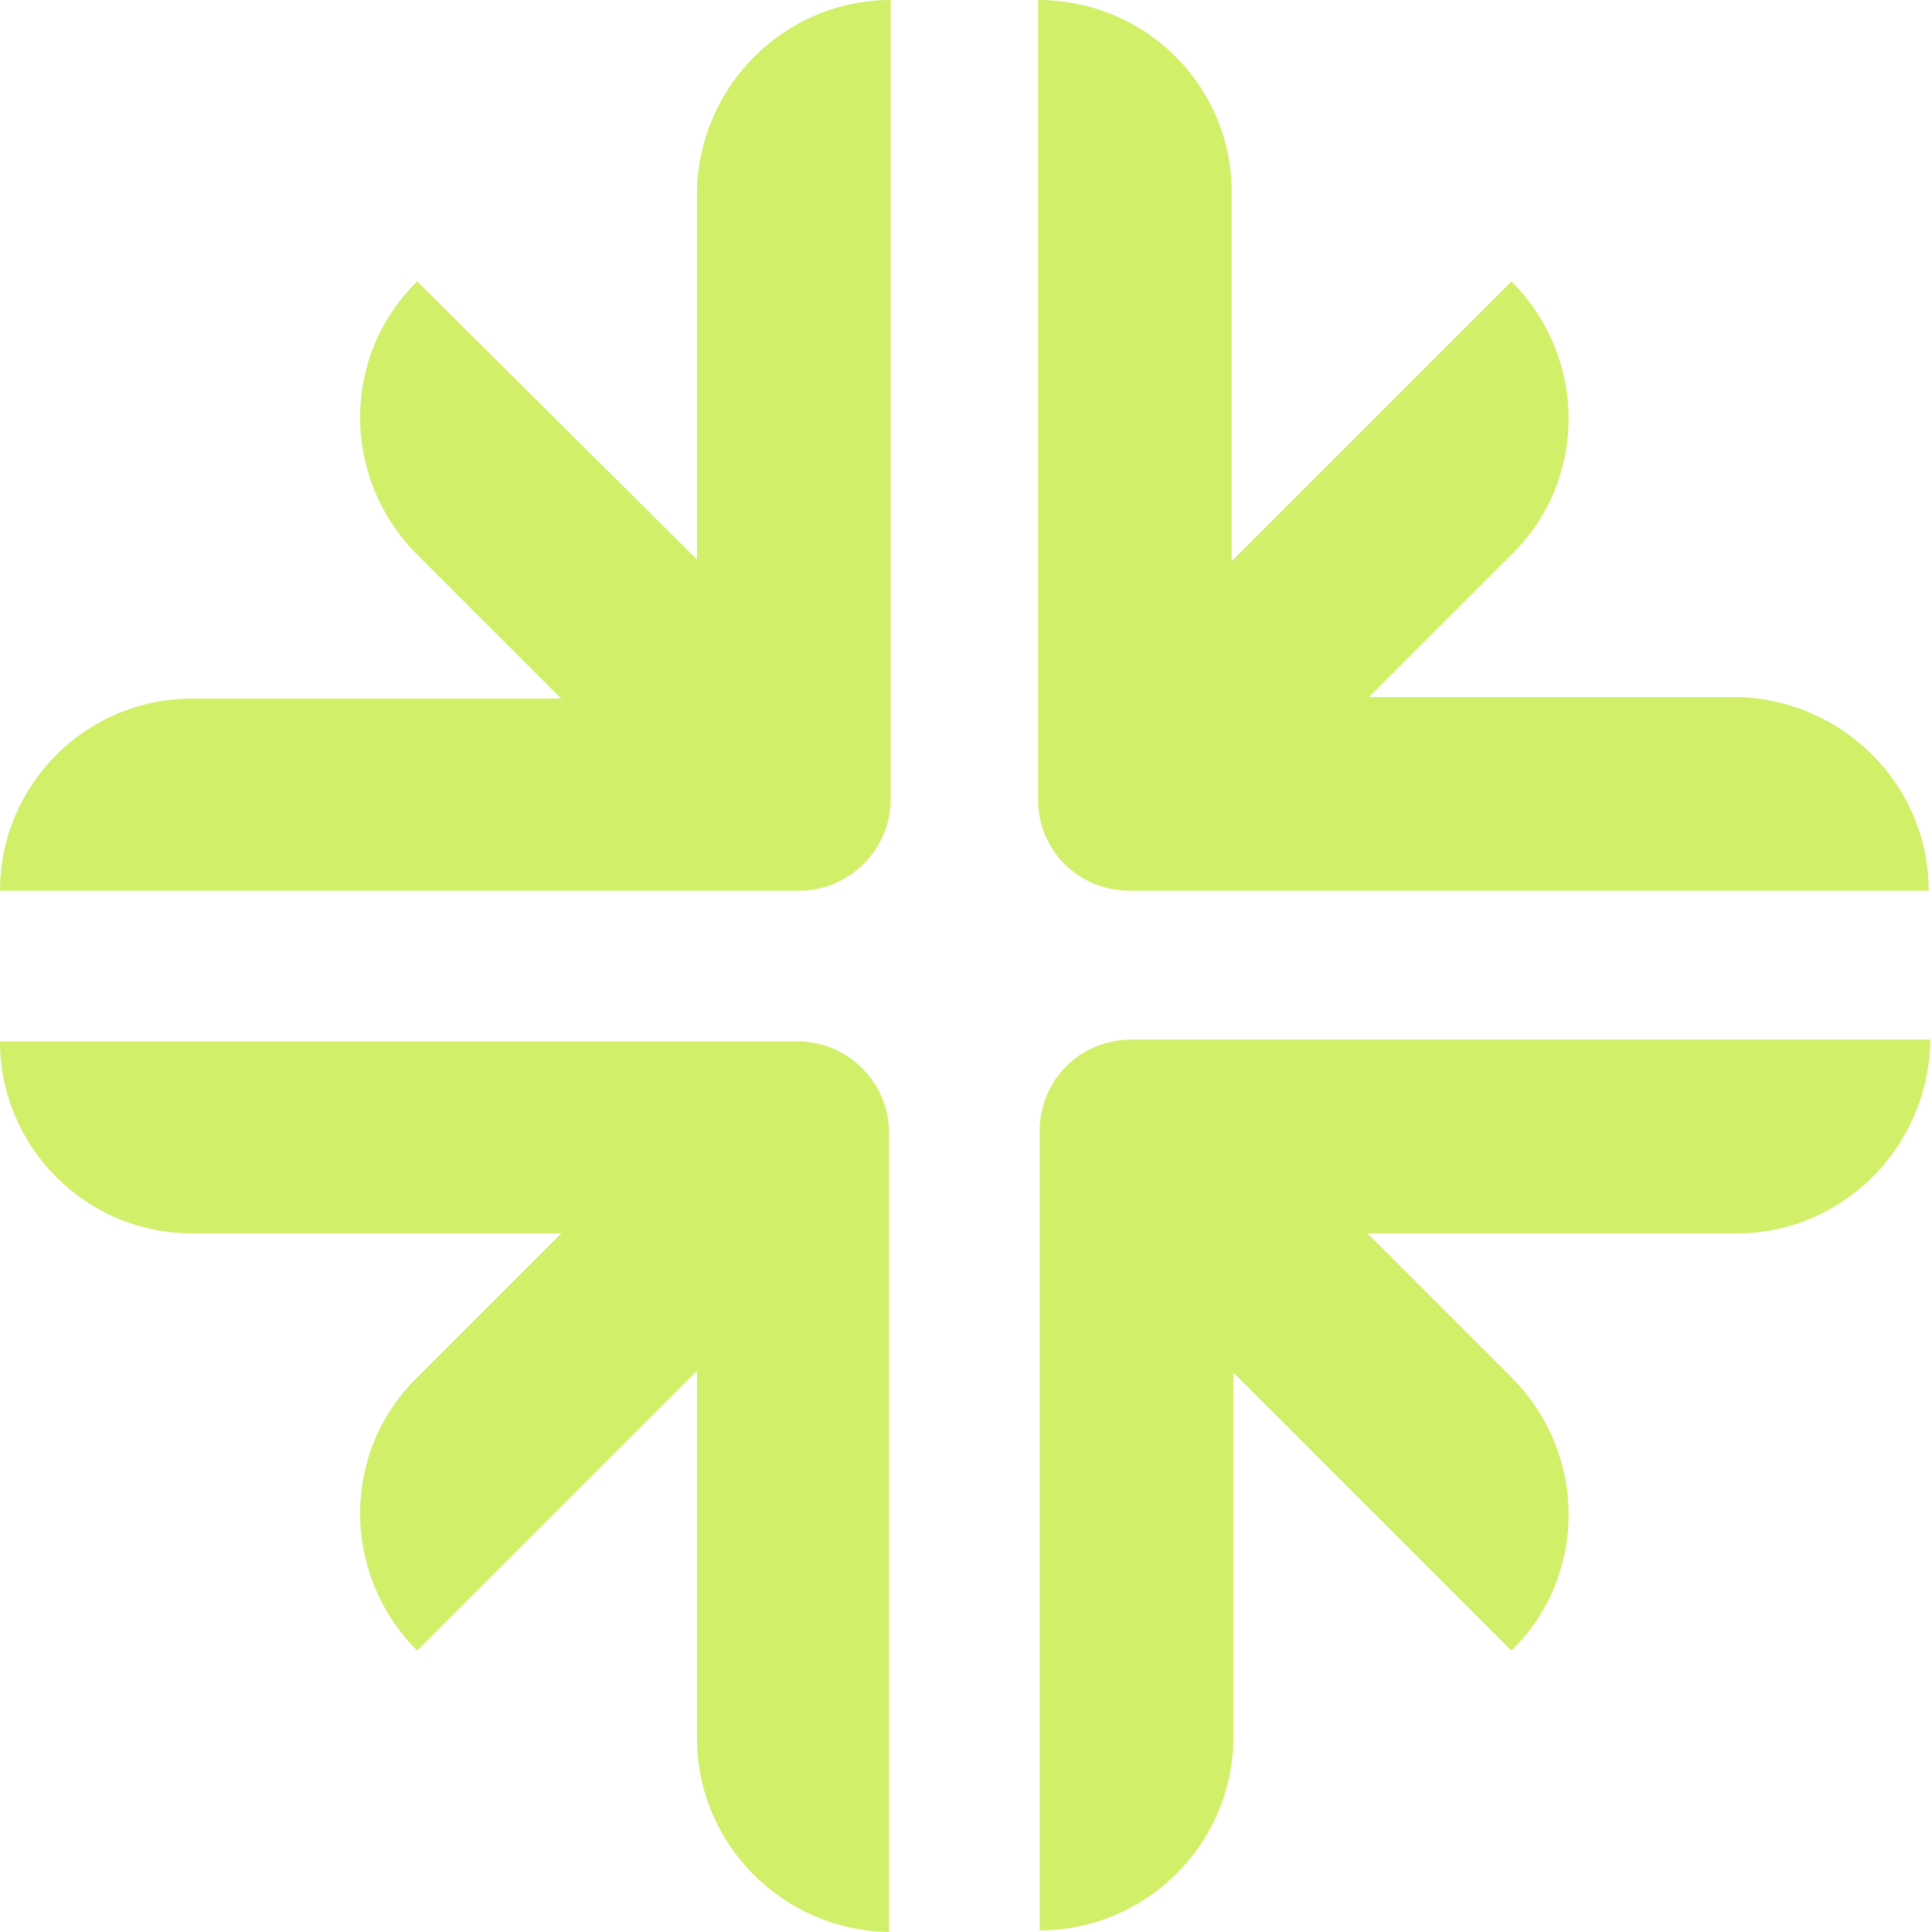 <svg width="17" height="17" viewBox="0 0 17 17" fill="none" xmlns="http://www.w3.org/2000/svg">
<path d="M6.147 4.938L3.671 2.476C3.001 3.132 3.001 4.21 3.671 4.88L4.938 6.147H1.69C0.757 6.147 0 6.905 0 7.837H7.036C7.473 7.837 7.837 7.473 7.837 7.036V0C6.905 0 6.147 0.757 6.133 1.69V4.938H6.147Z" fill="#D1EF69"/>
<path d="M4.938 10.853L3.671 12.12C3.001 12.776 3.001 13.854 3.671 14.524L6.133 12.062V15.296C6.133 16.228 6.89 16.986 7.823 17V9.964C7.823 9.527 7.458 9.163 7.021 9.163H0C0 10.095 0.757 10.853 1.69 10.853H4.938Z" fill="#D1EF69"/>
<path d="M10.838 12.062L13.3 14.524C13.97 13.868 13.97 12.79 13.3 12.12L12.033 10.853H15.281C16.213 10.853 16.971 10.095 16.986 9.148H9.95C9.498 9.148 9.148 9.513 9.148 9.95V16.986C10.081 16.986 10.853 16.228 10.853 15.281V12.062H10.838Z" fill="#D1EF69"/>
<path d="M12.033 6.147L13.3 4.88C13.97 4.224 13.97 3.147 13.3 2.476L10.838 4.938V1.69C10.838 0.757 10.081 0 9.134 0V7.036C9.134 7.488 9.498 7.837 9.935 7.837H16.971C16.971 6.905 16.213 6.147 15.267 6.133H12.033V6.147Z" fill="#D1EF69"/>
</svg>

